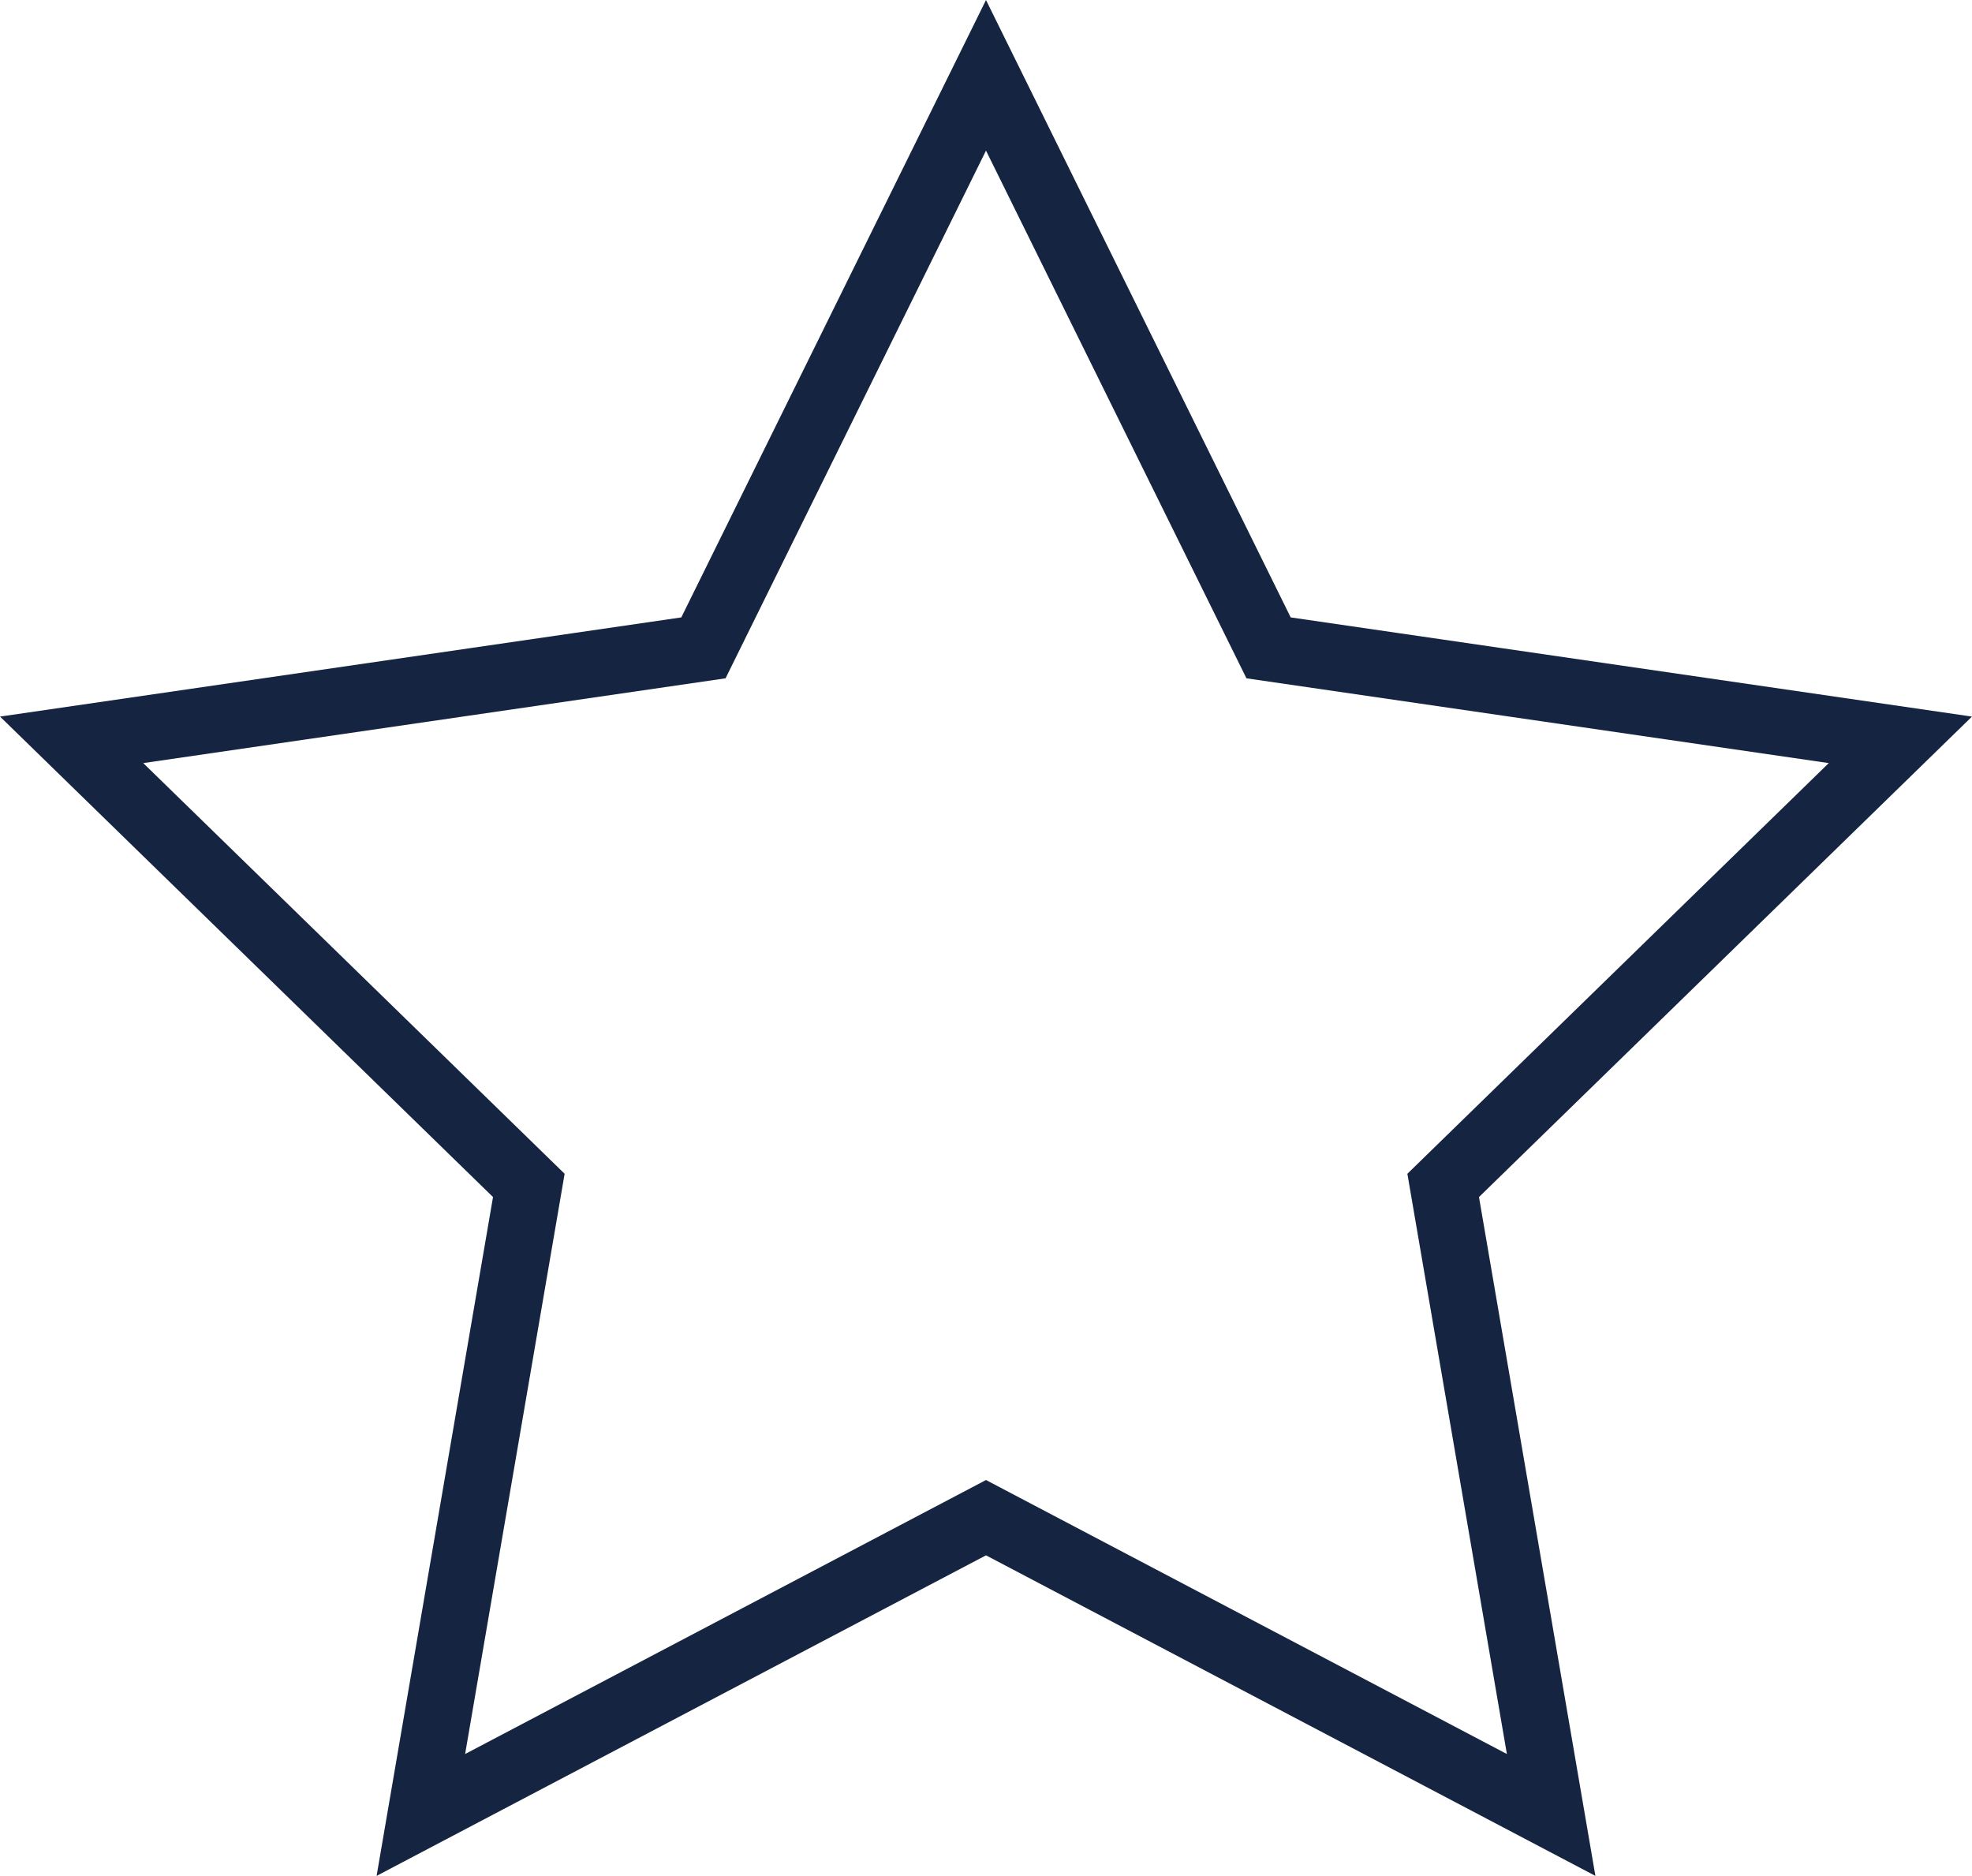 <svg xmlns="http://www.w3.org/2000/svg" viewBox="0 0 59.18 56.29"><defs><style>.cls-1{fill:none;stroke:#152440;stroke-miterlimit:10;stroke-width:2px;}</style></defs><g id="Calque_2" data-name="Calque 2"><g id="Calque_1-2" data-name="Calque 1"><polygon class="cls-1" points="29.59 2.26 38.07 19.44 57.03 22.2 43.31 35.57 46.55 54.46 29.59 45.54 12.63 54.46 15.87 35.57 2.15 22.2 21.11 19.44 29.59 2.26"/></g></g></svg>